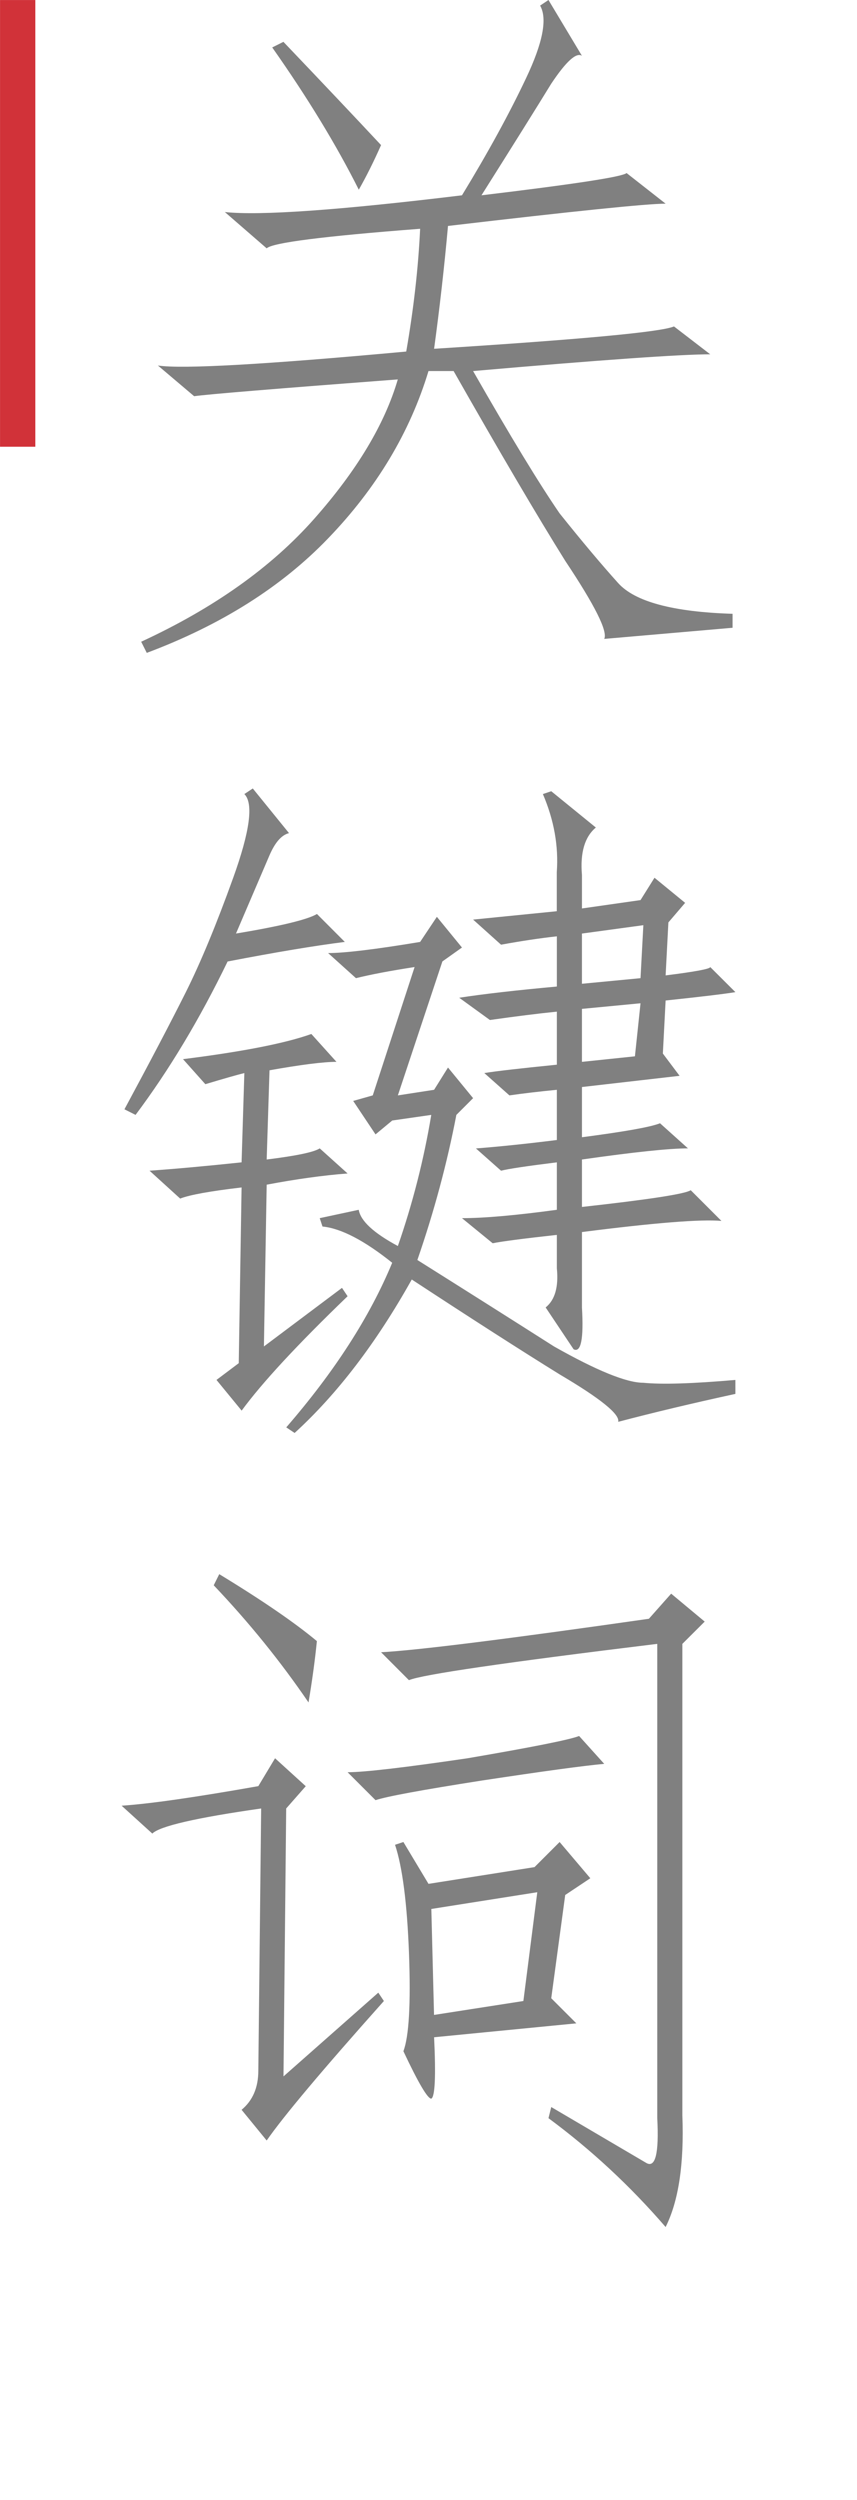 <svg xmlns="http://www.w3.org/2000/svg" width="48" height="140" viewBox="0 0 12.7 37.042"><path d="M.262.262v6.096" fill="#d13239" stroke="#d13239" stroke-width=".523" stroke-linecap="square"/><g aria-label="关键词" style="line-height:1.25" font-weight="400" font-size="10.583" font-family="FangSong" letter-spacing="1.058" word-spacing="0" stroke-width=".265" writing-mode="tb-rl" fill="gray"><path d="M7.135 2.894q2.068-.248 2.15-.33l.579.454q-.413 0-3.225.33-.082.91-.206 1.82 3.266-.207 3.555-.331l.537.413q-.661 0-3.514.248.827 1.447 1.282 2.109.496.62.868 1.033.372.414 1.695.455v.207l-1.902.165q.083-.165-.578-1.157-.62-.993-1.654-2.812H6.35q-.413 1.365-1.488 2.48-1.034 1.076-2.687 1.696l-.083-.165q1.612-.745 2.563-1.82.95-1.074 1.24-2.067-2.728.207-3.018.249l-.537-.455q.537.082 3.68-.207.165-.95.206-1.819-2.15.165-2.274.29l-.62-.538q.786.083 3.514-.248.579-.95.95-1.736.373-.786.208-1.075L8.128 0l.496.827Q8.5.744 8.169 1.24q-.33.538-1.034 1.654zM5.647 2.15q-.165.372-.33.661Q4.82 1.82 4.034.703L4.2.62q.868.91 1.447 1.53zM8.086 19.373q.207-.166.166-.58v-.495q-.744.082-.951.124l-.455-.372q.496 0 1.406-.124v-.703q-.662.082-.827.124l-.372-.33q.537-.042 1.199-.125v-.744q-.414.041-.703.083l-.372-.331q.248-.041 1.075-.124v-.786q-.414.042-.992.124l-.455-.33q.537-.083 1.447-.166v-.744q-.372.041-.827.124l-.414-.372 1.24-.124v-.579q.042-.578-.206-1.157l.124-.042.661.538q-.248.207-.206.703v.496l.868-.124.207-.331.454.372-.248.29-.041.785q.661-.083.661-.124l.373.372q-.249.041-1.034.124l-.041.786.248.33-1.447.166v.744q.95-.124 1.157-.207l.414.372q-.414 0-1.571.165v.703q1.488-.165 1.612-.248l.455.455q-.455-.041-2.067.165v1.117q.041.702-.124.62zm2.812 1.281q-.951.207-1.737.414.042-.166-.868-.703-.868-.538-2.191-1.406-.786 1.406-1.736 2.274l-.124-.083q1.074-1.24 1.57-2.439-.62-.496-1.033-.537l-.041-.124.578-.124q.042.248.58.537.33-.95.495-1.943l-.578.083-.248.206-.331-.496.29-.082.62-1.902q-.538.083-.869.165l-.413-.372q.372 0 1.364-.165l.248-.372.372.455-.29.206-.66 1.985.537-.083.206-.33.372.454-.248.248q-.206 1.075-.578 2.15 1.116.702 2.025 1.281.951.538 1.323.538.414.041 1.365-.042zm-8.186-4.96q1.323-.166 1.902-.373l.372.413q-.29 0-.992.125l-.042 1.322q.662-.082.786-.165l.413.372q-.537.041-1.199.166l-.041 2.397 1.157-.868.083.124q-1.116 1.075-1.57 1.695l-.373-.455.33-.248.042-2.604q-.703.083-.91.165l-.454-.413q.579-.041 1.364-.124l.041-1.323q-.165.041-.578.165zm-.868.743q.579-1.075.91-1.736.33-.661.702-1.695.372-1.034.165-1.24l.125-.083.537.662q-.165.04-.29.33l-.496 1.158q.993-.166 1.2-.29l.413.414q-.662.083-1.737.29-.62 1.28-1.364 2.273zm7.69-2.728l-.91.124v.744l.868-.083zm-.91 1.24v.785l.785-.082.083-.786zM6.433 30.187q.041.869-.042.91-.082 0-.413-.703.124-.33.083-1.447-.042-1.116-.207-1.612l.124-.041.372.62 1.571-.248.372-.372.455.537-.372.248-.207 1.53.372.372zm1.736 1.034l1.406.827q.206.124.165-.662v-7.028q-3.39.414-3.68.538l-.413-.414q.786-.041 3.969-.496l.33-.372.497.414-.331.33v6.987q.041 1.075-.248 1.654-.785-.91-1.736-1.613zm-2.48-1.571q-1.365 1.53-1.737 2.067l-.372-.455q.248-.206.248-.579l.042-3.886q-1.447.207-1.613.372l-.455-.413q.62-.041 2.026-.29l.248-.413.455.414-.29.33-.04 3.97 1.405-1.241zm2.273-1.612l-1.57.248.04 1.57 1.324-.206zm.992-1.902q-.454.041-1.819.248-1.322.207-1.57.29l-.414-.414q.372 0 1.778-.207 1.447-.248 1.653-.33zm-4.382-.91q-.62-.91-1.405-1.736l.082-.165q.951.579 1.447.992-.041.413-.124.91z" style="-inkscape-font-specification:FangSong"/></g></svg>